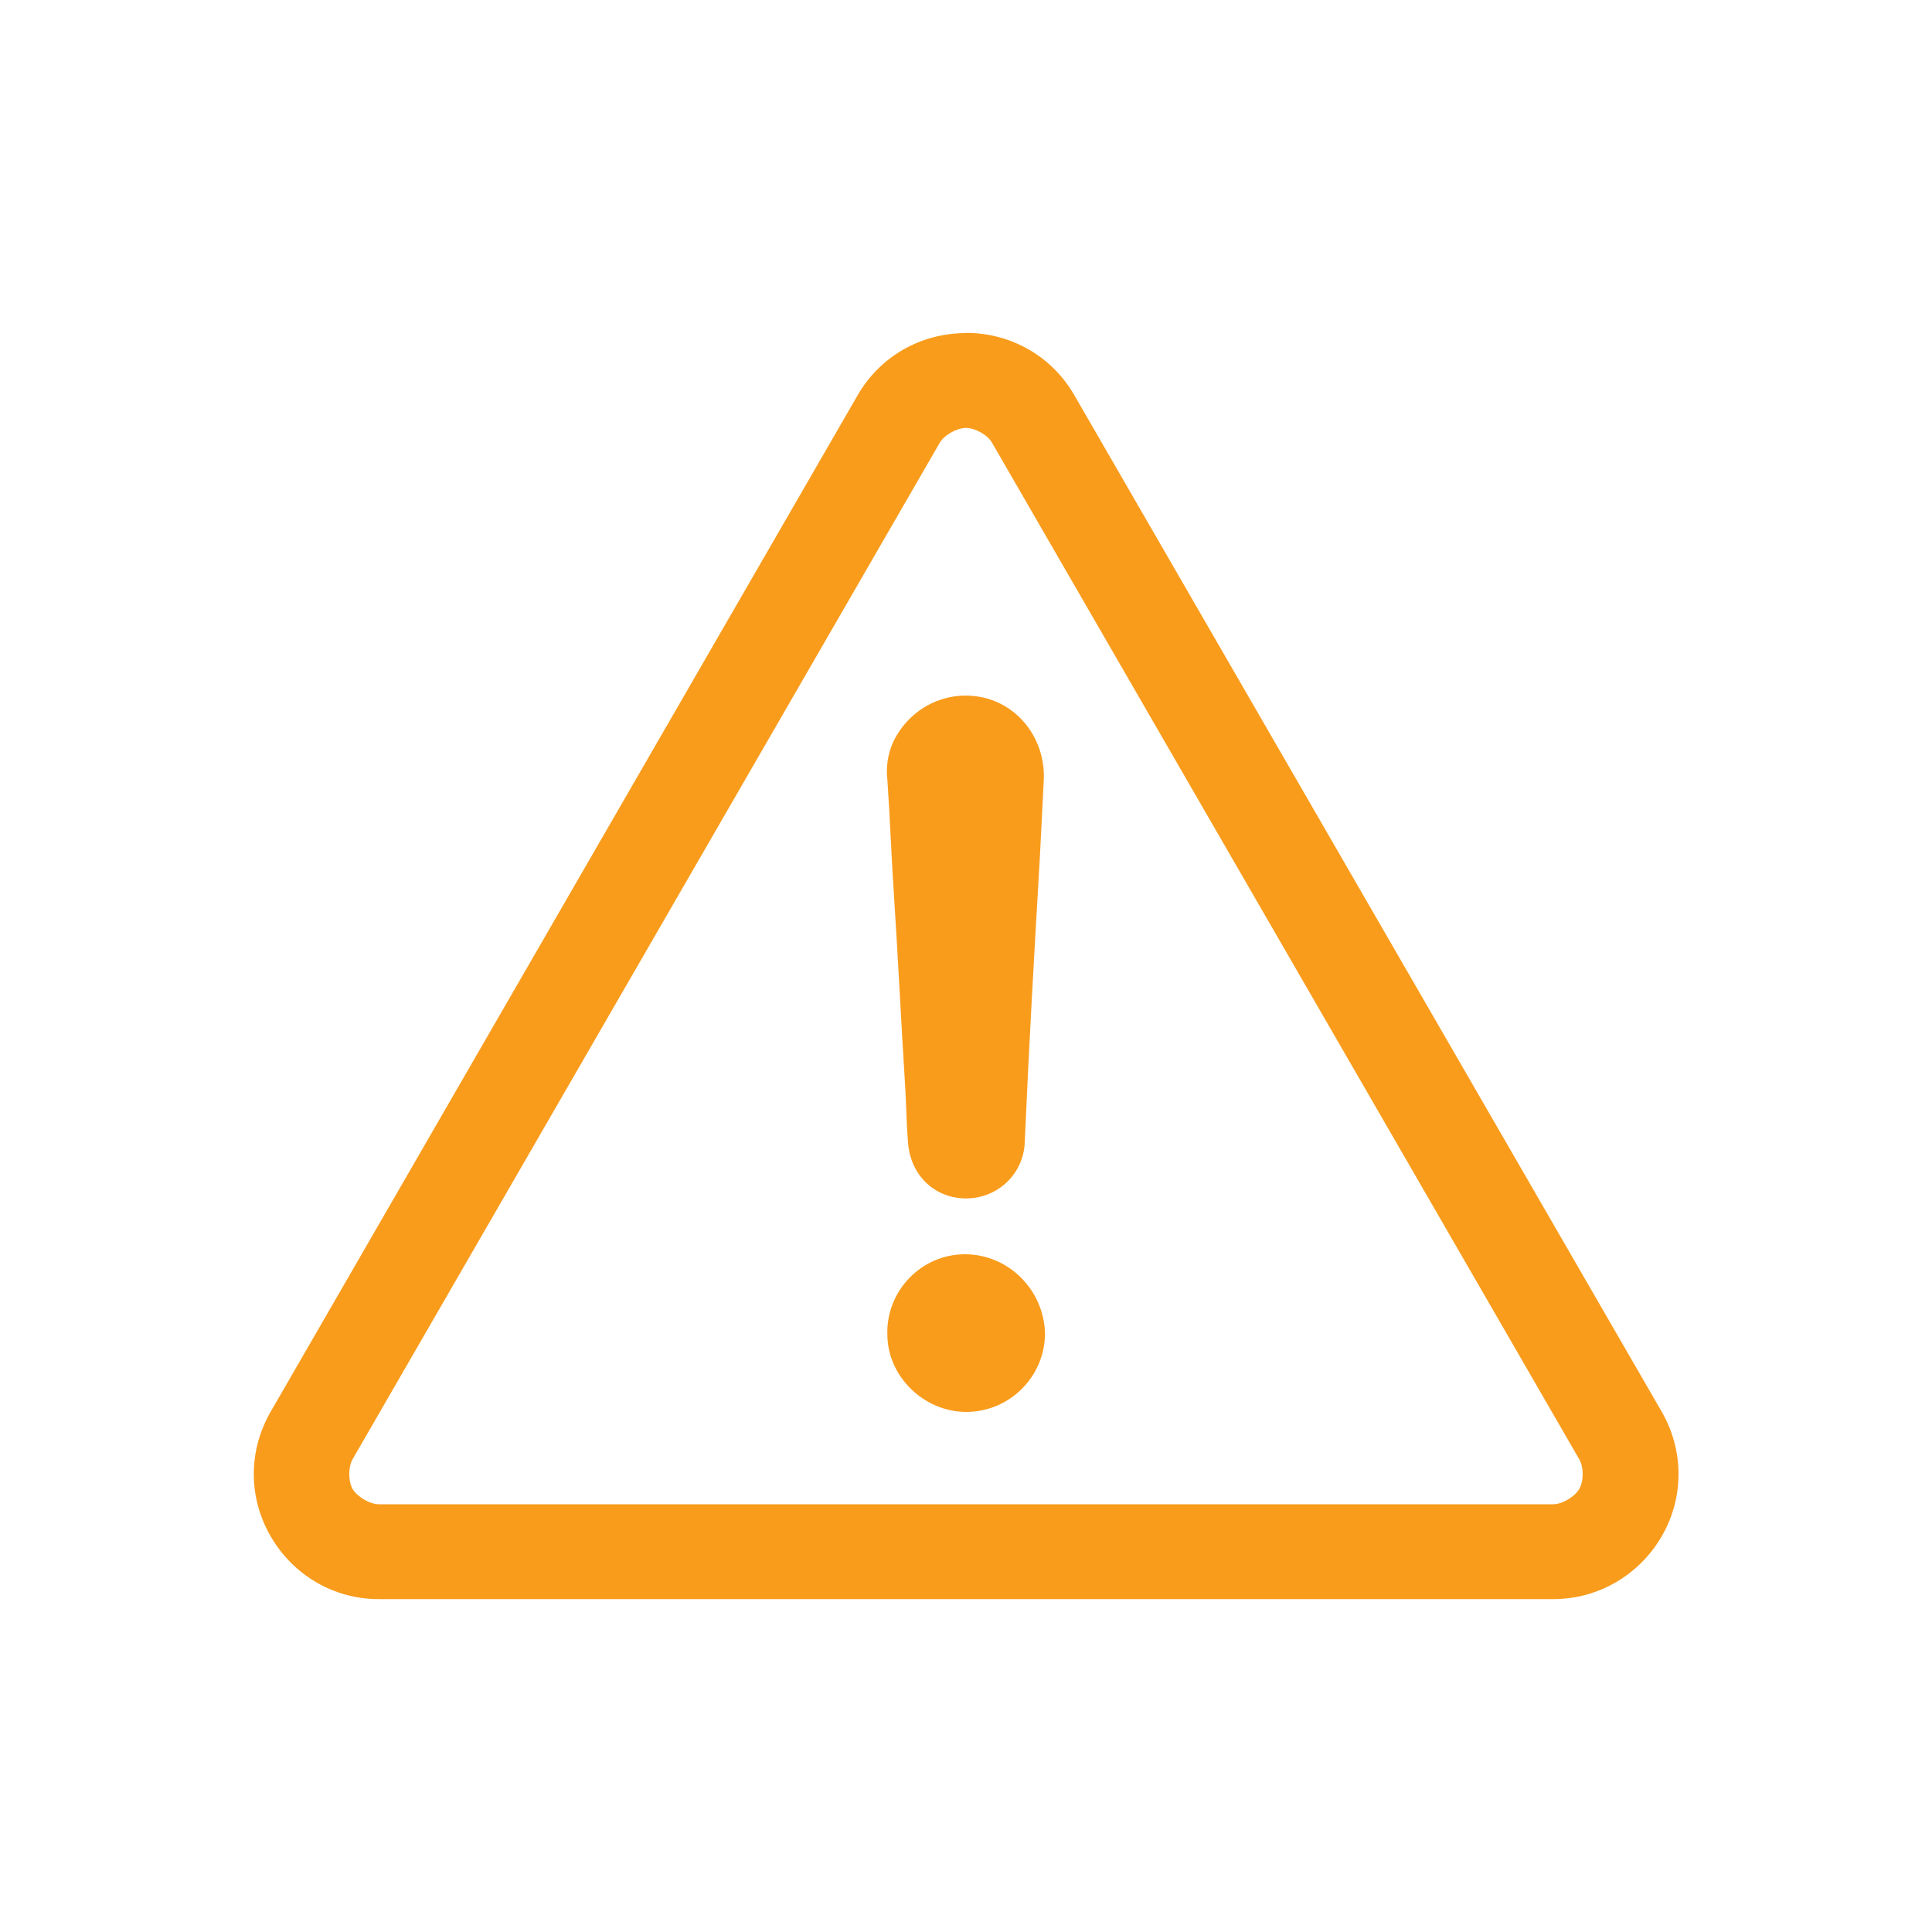 <?xml version="1.0" encoding="UTF-8" standalone="no"?>
<svg
   xmlns:dc="http://purl.org/dc/elements/1.1/"
   xmlns:cc="http://creativecommons.org/ns#"
   xmlns:rdf="http://www.w3.org/1999/02/22-rdf-syntax-ns#"
   xmlns:svg="http://www.w3.org/2000/svg"
   xmlns="http://www.w3.org/2000/svg"
   viewBox="0 0 10 10"
   version="1.1">
  <g>
    <path
       d="m 5,2.215 c 0.047,0 0.112,0.036 0.135,0.077 l 3.039,5.261 c 0.024,0.041 0.024,0.113 0,0.154 -0.024,0.041 -0.088,0.079 -0.135,0.079 H 1.961 c -0.047,0 -0.112,-0.039 -0.136,-0.079 -0.023,-0.041 -0.023,-0.113 0,-0.154 L 4.864,2.292 C 4.888,2.251 4.953,2.215 5,2.215 m 0,-0.491 c -0.233,0 -0.445,0.12 -0.561,0.322 L 1.401,7.307 c -0.116,0.201 -0.117,0.443 0,0.645 0.116,0.201 0.328,0.326 0.561,0.325 h 6.078 c 0.232,0 0.444,-0.124 0.561,-0.325 0.116,-0.201 0.116,-0.443 0,-0.645 L 5.561,2.046 C 5.445,1.844 5.233,1.723 5,1.723"
       style="fill:#f99c1c;fill-opacity:1;fill-rule:nonzero;stroke:none;stroke-width:0.353"/>
    <path
       d="m 4.994,6.492 c 0.225,0 0.408,0.183 0.415,0.408 0,0.225 -0.183,0.408 -0.408,0.408 -0.218,0 -0.408,-0.183 -0.408,-0.401 C 4.586,6.682 4.769,6.492 4.994,6.492 M 4.621,3.845 C 4.706,3.662 4.903,3.564 5.1,3.613 5.29,3.662 5.416,3.845 5.402,4.049 5.395,4.183 5.389,4.31 5.382,4.443 5.353,4.936 5.325,5.429 5.304,5.915 5.297,6.077 5.163,6.203 5.001,6.203 4.833,6.203 4.706,6.077 4.699,5.9 4.691,5.802 4.691,5.703 4.684,5.605 4.664,5.288 4.649,4.971 4.628,4.647 4.614,4.443 4.607,4.239 4.593,4.035 c -0.007,-0.056 0,-0.127 0.028,-0.19"
       style="fill:#f99c1c;fill-opacity:1;fill-rule:nonzero;stroke:none;stroke-width:0.353"/>
  </g>
</svg>
